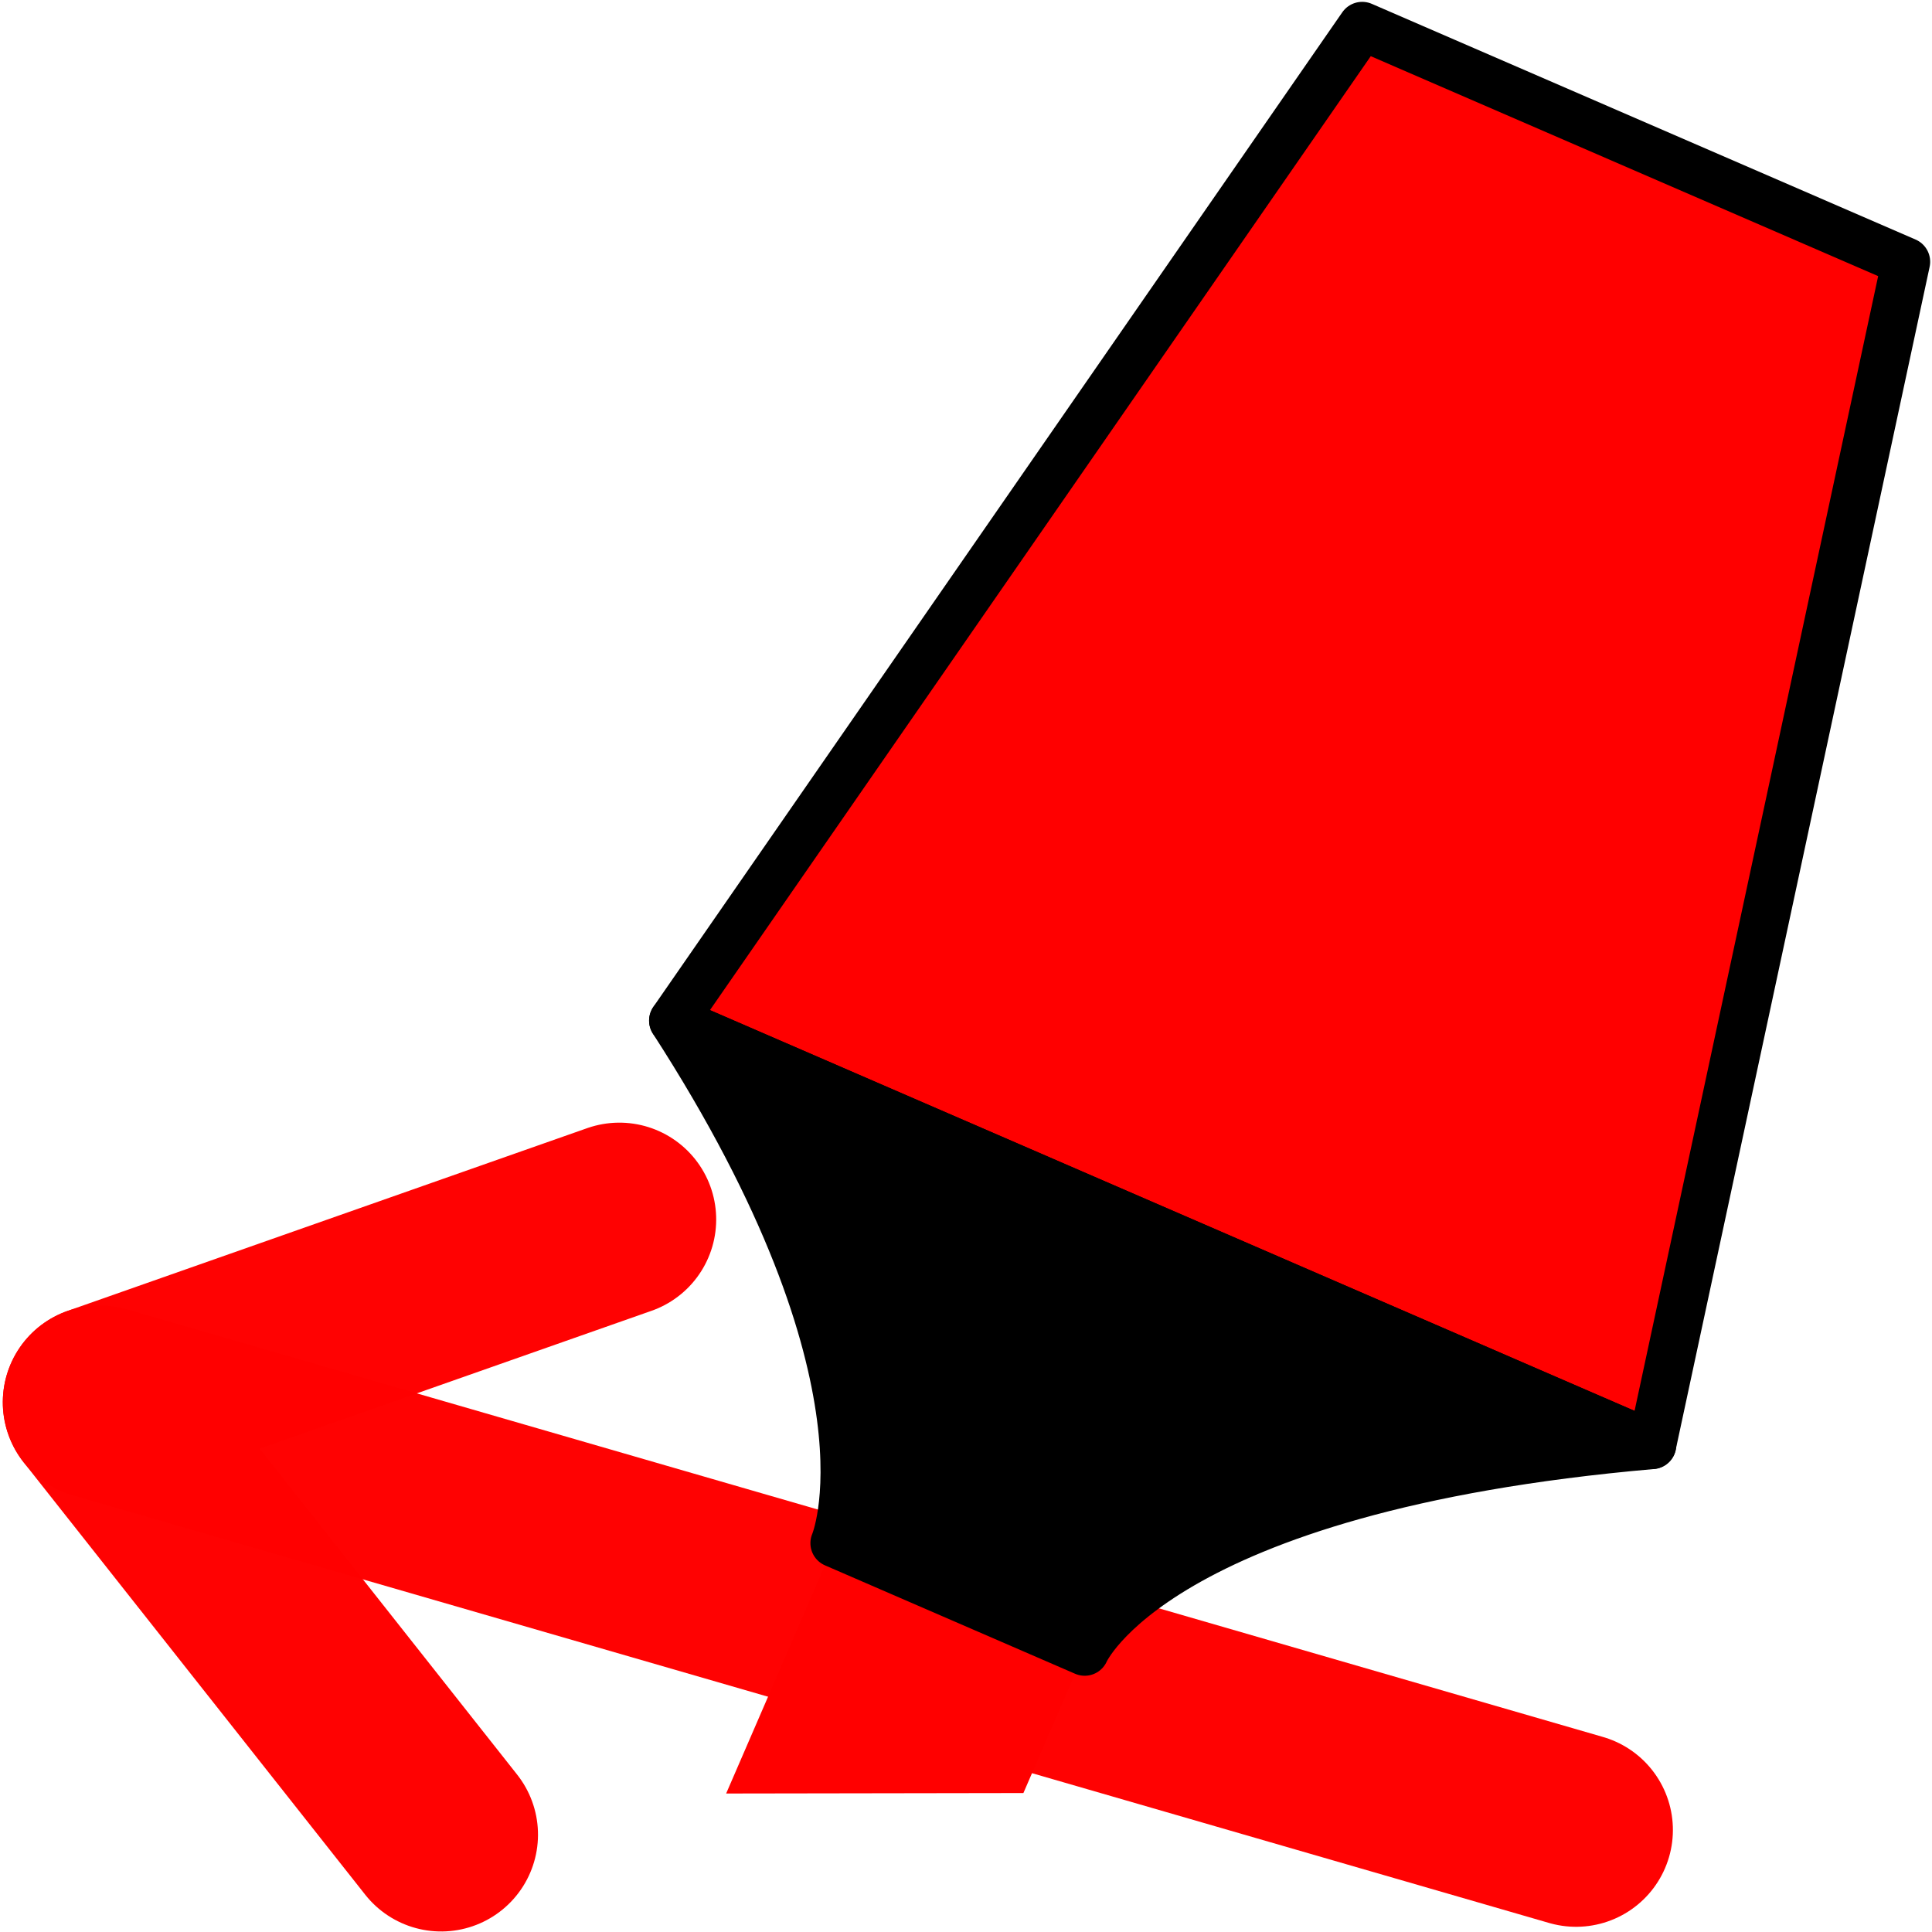 <?xml version="1.0" encoding="UTF-8" standalone="no"?>
<svg
   width="39.906mm"
   height="39.906mm"
   viewBox="0 0 39.906 39.906"
   version="1.1"
   id="svg8"
   xmlns="http://www.w3.org/2000/svg"
   xmlns:svg="http://www.w3.org/2000/svg"
   xmlns:rdf="http://www.w3.org/1999/02/22-rdf-syntax-ns#"
   xmlns:cc="http://creativecommons.org/ns#"
   xmlns:dc="http://purl.org/dc/elements/1.1/">
  <defs
     id="defs2" />
  <g
     id="g6646"
     transform="rotate(7.213,192.981,-197.17)"
     style="stroke-width:4;stroke-miterlimit:4;stroke-dasharray:none;stroke:#ff0000;stroke-opacity:0.99">
    <path
       style="fill:none;fill-opacity:1;stroke:#ff0000;stroke-width:4;stroke-linecap:round;stroke-linejoin:round;stroke-miterlimit:4;stroke-dasharray:none;stroke-opacity:0.99"
       d="M 40.082,59.121 31.962,51.147 42.138,46.053"
       id="path4034" />
    <path
       style="fill:none;fill-opacity:1;stroke:#ff0000;stroke-width:4;stroke-linecap:round;stroke-linejoin:miter;stroke-miterlimit:4;stroke-dasharray:none;stroke-opacity:0.99"
       d="m 31.962,51.147 31.364,4.935"
       id="path1905" />
  </g>
  <g
     id="g877"
     transform="matrix(0.849,0.368,-0.368,0.85,-6.151,-38.593)"
     style="stroke-width:1.08">
    <path
       style="fill:#ff0000;fill-opacity:1;stroke:none;stroke-width:0.286px;stroke-linecap:butt;stroke-linejoin:miter;stroke-opacity:1"
       d="m 53.452,59.76 v 6.085 l 6.085,-2.646 v -3.44 z"
       id="path839" />
    <path
       style="fill:#ff0000;fill-opacity:1;stroke:#000000;stroke-width:1.08;stroke-linecap:round;stroke-linejoin:round;stroke-miterlimit:4;stroke-dasharray:none;stroke-opacity:1"
       d="m 50.806,24.041 -5.292,26.458 h 23.812 L 64.036,24.041 Z"
       id="path835" />
    <path
       style="fill:#000000;fill-opacity:1;stroke:#000000;stroke-width:1.08;stroke-linecap:round;stroke-linejoin:round;stroke-miterlimit:4;stroke-dasharray:none;stroke-opacity:1"
       d="m 45.515,50.5 c 7.938,5.292 7.938,9.26 7.938,9.26 h 6.085 c 0,0 0,-3.969 9.79,-9.26 z"
       id="path837" />
  </g>
</svg>
